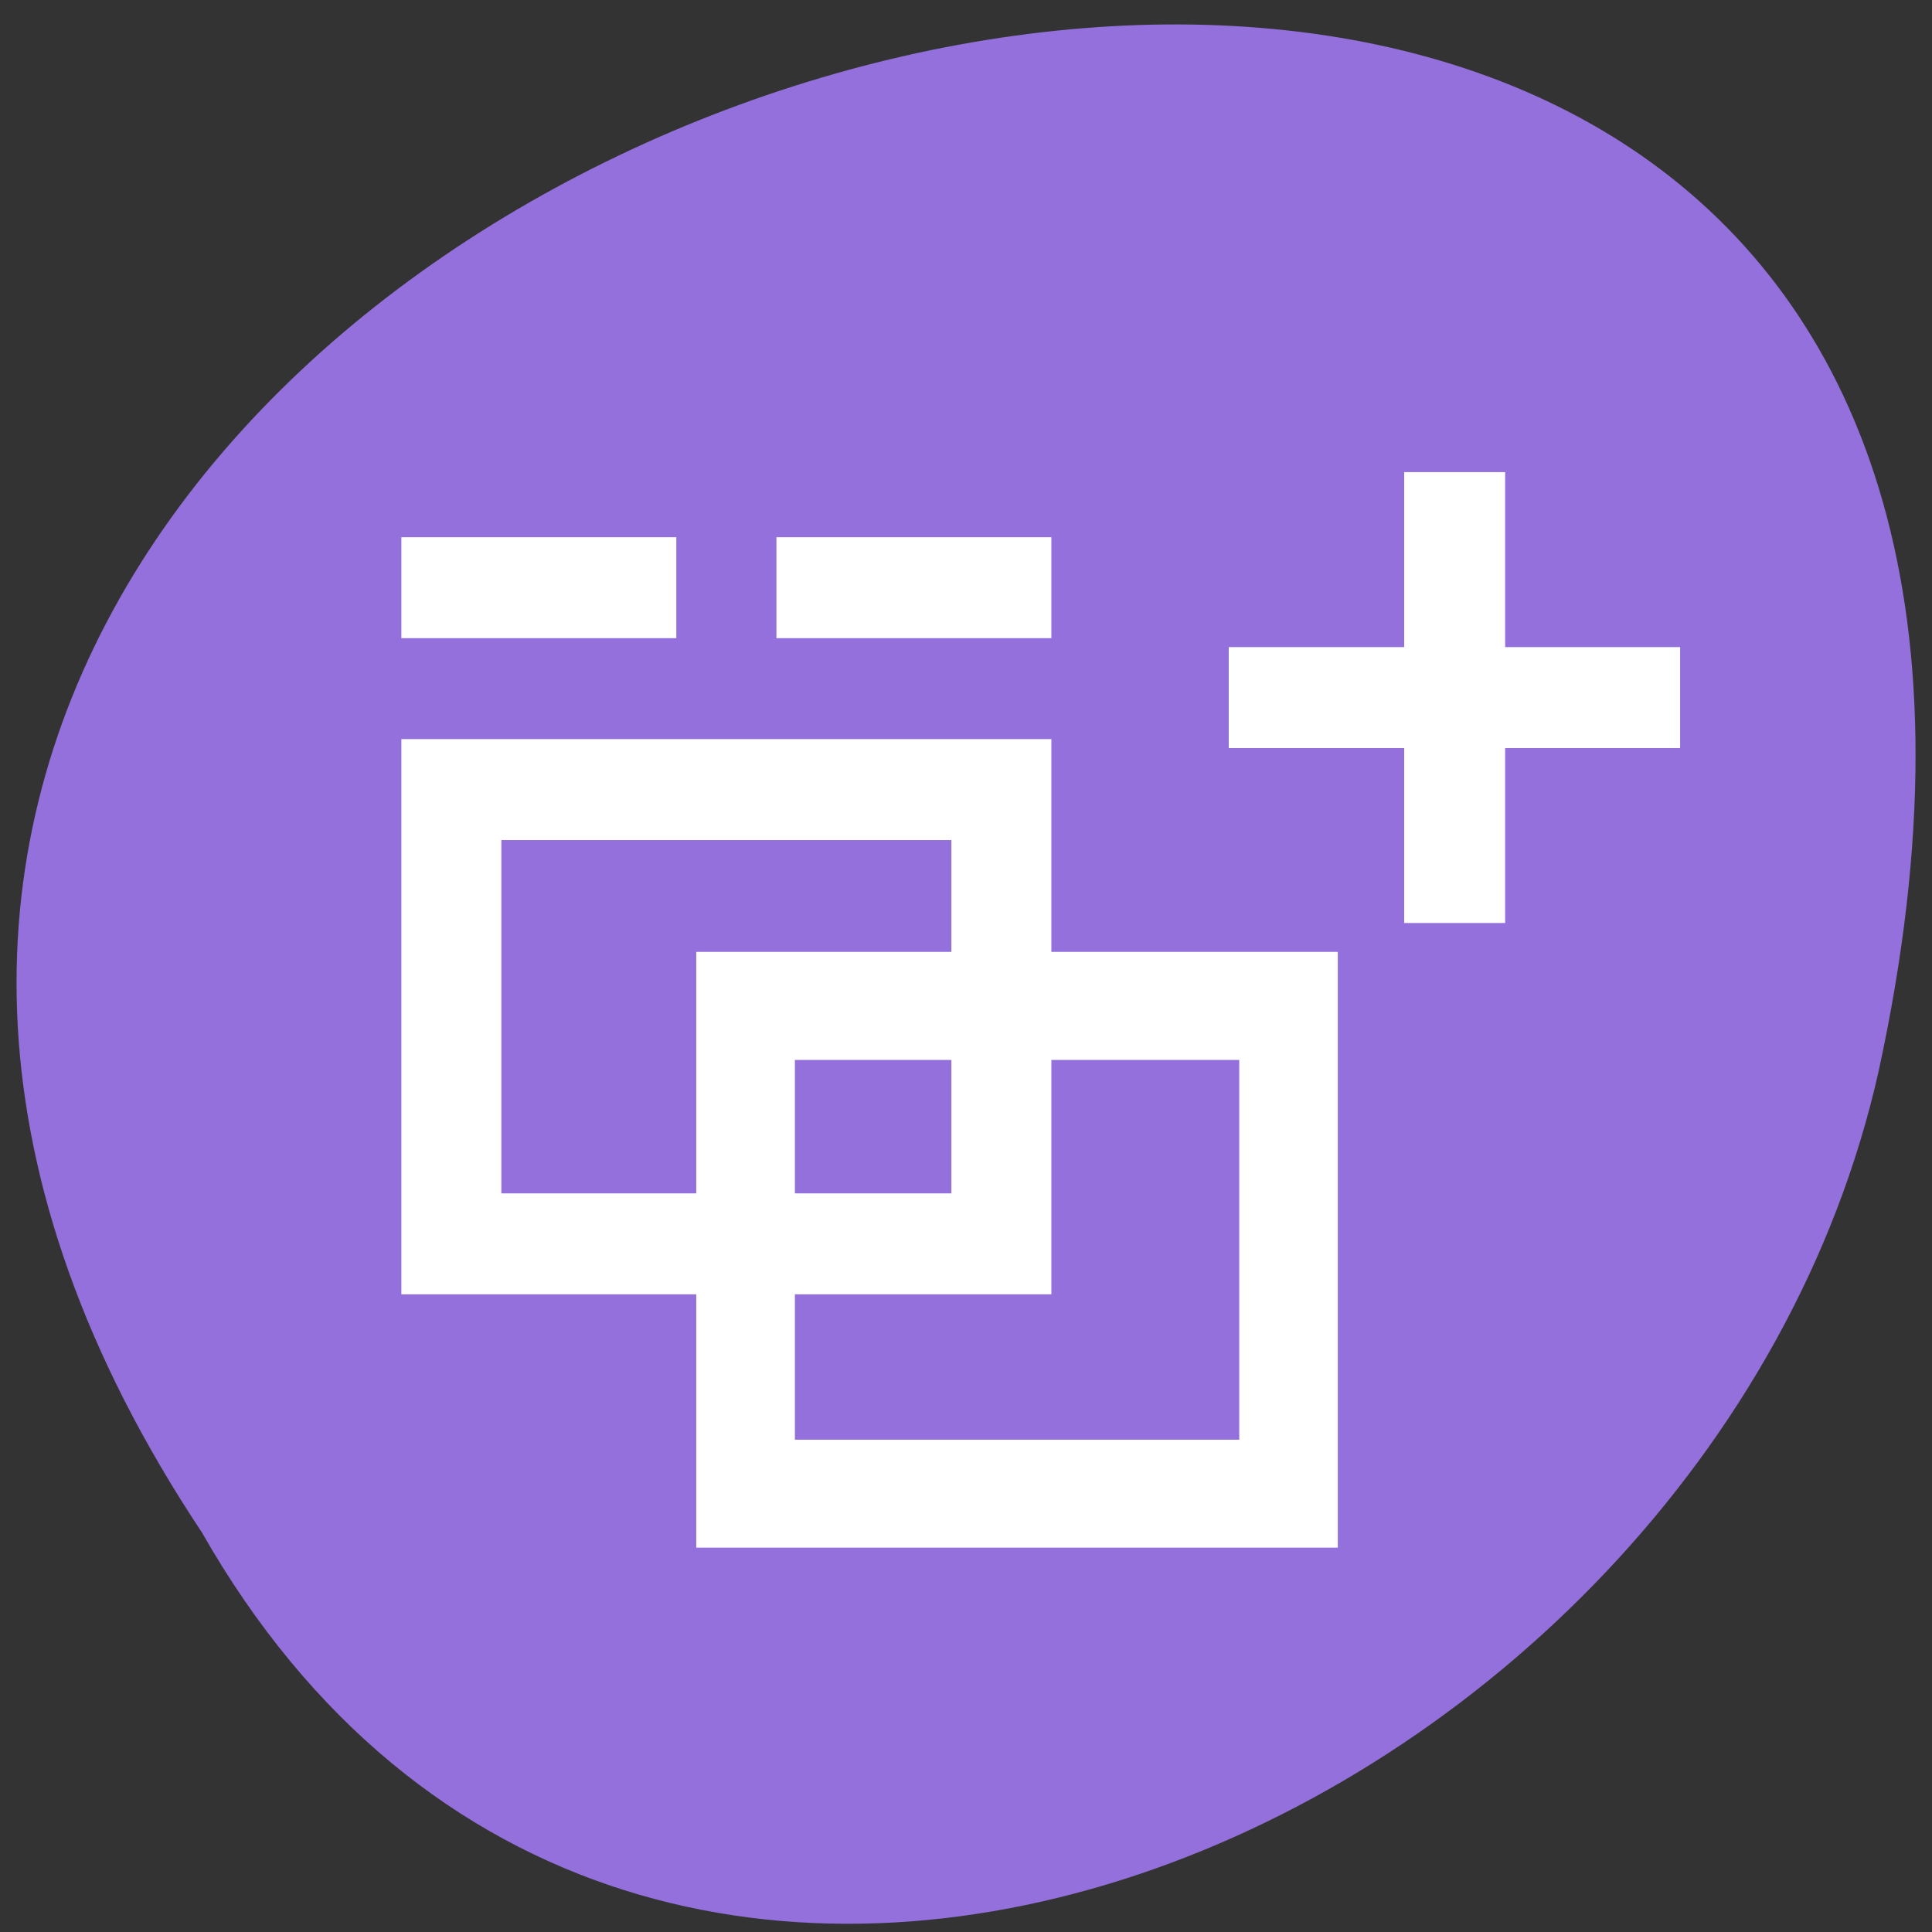 <svg xmlns="http://www.w3.org/2000/svg" viewBox="0 0 16 16"><rect x="0" y="0" width="16" height="16" fill="#333333" stroke="none"/><g fill="#9370db"><path d="m 1.672 12.691 c -7.863 -11.828 17.207 -19.11 13.887 -3.824 c -1.414 6.316 -10.285 10.152 -13.887 3.824"/><path d="m 8.133 3.523 c 0.008 0.004 0.016 0.004 0.027 0.004 c 0.086 0.004 0.172 0.043 0.219 0.105 l 1.281 1.758 l 1.285 1.762 c 0.043 0.066 0.043 0.148 -0.004 0.215 c -0.047 0.063 -0.137 0.105 -0.23 0.105 h -1.43 v 4 c 0 0.266 -0.215 0.48 -0.484 0.48 h -1.305 c -0.266 0 -0.484 -0.215 -0.484 -0.48 v -4 h -1.43 c -0.094 0 -0.184 -0.043 -0.23 -0.105 c -0.047 -0.066 -0.047 -0.148 0 -0.215 l 1.281 -1.762 l 1.281 -1.758 c 0.047 -0.063 0.133 -0.105 0.223 -0.109"/><path d="m 8.133 3.523 c 0.008 0.004 0.02 0.004 0.027 0.004 c 0.09 0.004 0.176 0.043 0.219 0.105 l 1.281 1.762 l 1.285 1.758 c 0.047 0.066 0.043 0.148 -0.004 0.215 c -0.047 0.063 -0.137 0.105 -0.23 0.105 h -1.43 v 4 c 0 0.266 -0.215 0.48 -0.484 0.48 h -0.668 v -8.434 c 0.004 0 0.004 0 0.004 0"/></g><g fill="#fff"><path d="m 3.324 6.121 v 4.598 h 5.383 v -4.598 m -4.555 0.836 h 3.727 v 2.926 h -3.727" fill-rule="evenodd"/><path d="m 3.324 4.449 h 2.277 v 0.836 h -2.277"/><path d="m 6.43 4.449 h 2.277 v 0.836 h -2.277"/><path d="m 10.176 5.359 h 3.738 v 0.836 h -3.738"/><path d="m 5.766 7.883 v 4.934 h 5.313 v -4.934 m -4.496 0.895 h 3.68 v 3.145 h -3.68" fill-rule="evenodd"/><path d="m 12.465 3.91 v 3.734 h -0.836 v -3.734"/></g></svg>